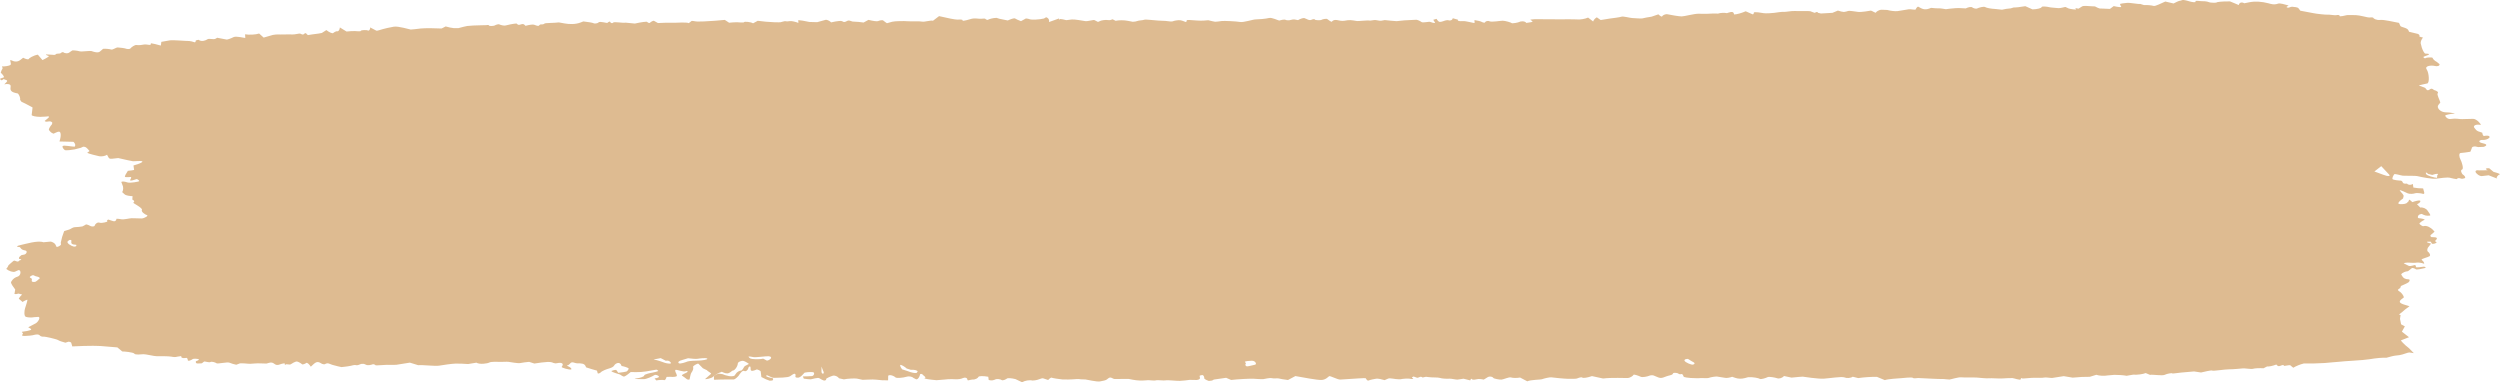 <?xml version="1.0" encoding="UTF-8"?>
<!DOCTYPE svg PUBLIC "-//W3C//DTD SVG 1.1//EN" "http://www.w3.org/Graphics/SVG/1.1/DTD/svg11.dtd">
<!-- Creator: CorelDRAW 2020 (64-Bit) -->
<svg xmlns="http://www.w3.org/2000/svg" xml:space="preserve" width="2.889in" height="0.442in" version="1.1" style="shape-rendering:geometricPrecision; text-rendering:geometricPrecision; image-rendering:optimizeQuality; fill-rule:evenodd; clip-rule:evenodd"
viewBox="0 0 833.85 127.58"
 xmlns:xlink="http://www.w3.org/1999/xlink"
 xmlns:xodm="http://www.corel.com/coreldraw/odm/2003">
 <defs>
  <style type="text/css">
   <![CDATA[
    .fil0 {fill:#DEBB91;fill-rule:nonzero}
   ]]>
  </style>
 </defs>
 <g id="Layer_x0020_1">
  <path class="fil0" d="M13.28 92.82c-0.03,-0.24 -0.5,-0.5 -1.05,-0.59l-0.46 -0.13c-0.41,-0.12 -0.6,-0.54 -1.27,-0.15 -0.53,0.31 -0.94,0.51 -0.1,0.88 0.69,0.31 -0.61,1.3 1.08,1.22 0.61,-0.03 1.15,-0.72 1.67,-1.13l0.14 -0.11zm819.59 -33.36c0.4,0.25 -0.85,-0.2 -2.78,-0.99l-2.32 0.27c-0.36,0.04 -1.03,-0.28 -1.3,-0.52l-0.55 -0.5c-0.52,-0.68 -0.06,-1.08 1.02,-0.89l0.82 -0.01 1.99 -0.03c-0.95,-0.42 -0.73,-0.72 0.5,-0.68l0.84 0.7 0.63 0.52c1.5,0.39 2.41,0.77 2.03,0.84 -0.39,0.07 -1.29,1.05 -0.89,1.3zm-808.32 22.78c0.67,0.1 1.06,-0.16 0.86,-0.59l-0.16 -0.01c-1.29,-0.05 -1.6,-0.42 -1.48,-1.07l0.05 -0.3c-0.2,-0.43 -0.77,-0.32 -1.26,0.25 -0.49,0.57 1.32,1.62 1.99,1.72zm249.65 40.58c-0.16,-0.62 -0.25,-0.69 -0.2,-0.15 0.05,0.54 -0.23,2 0.47,1.96 0.7,-0.04 -0.1,-1.19 -0.26,-1.81zm290.51 -1.21c0.56,-0.15 0.67,-0.48 0.26,-0.72 -0.41,-0.24 -1.59,-0.89 -1.83,-1.1 -0.24,-0.21 -1.53,0.02 -1.27,0.56 0.27,0.53 2.28,1.42 2.83,1.27zm-264.28 0.1c-0.39,-0.05 -0.19,0.62 0.45,1.48l0.88 0.28 1.08 0.35c1.04,0.45 2.34,0.71 2.88,0.57l0.16 -0.21 0.2 -0.25c-0.08,-0.41 -1.11,-0.67 -2.28,-0.58l-0.65 -0.2 -0.73 -0.23c-0.53,-0.52 -1.6,-1.16 -1.99,-1.2zm-80.06 -2.26c-1.84,0.3 -2.78,0.55 -2.1,0.55 0.69,0 2.78,0.77 3.32,0.97 0.54,0.21 2.18,0.52 2.18,0.15 0,-0.36 -0.76,-1.04 -1.68,-0.77l-0.2 -0.1 -1.52 -0.8zm589.52 -61.44c-0.59,-0.61 -0.9,-0.62 -0.7,-0.01 0.2,0.61 2.88,1.28 3.66,1.33l0.07 -0.61 0.03 -0.28c0.65,-0.58 -0.11,-0.62 -1.69,-0.09l-0.55 -0.14 -0.83 -0.21zm-392.3 62.31c-1.12,0.02 -2.2,0.17 -2.39,0.35l0.07 0.1 0.31 0.41c-0.32,0.4 -0.23,0.84 0.19,0.99 0.42,0.15 2.01,-0.38 2.79,-0.51 0.79,-0.13 0.15,-1.35 -0.97,-1.33zm378.41 -61.68c0.91,0.2 1.3,0.01 0.88,-0.42 -0.42,-0.43 -1.88,-1.99 -2.62,-2.8l-1.33 1.04 -0.99 0.77c-1.08,-0.26 -1.39,-0.37 -0.67,-0.24 0.72,0.13 3.82,1.44 4.72,1.64zm-568.37 61.42c-1.11,0.24 -1.67,0.73 -1.24,1.09 0.43,0.36 2.46,-0.38 2.94,-0.58 0.49,-0.19 2.82,-0.31 3.68,-0.3 0.86,0 3.26,-0.29 2.88,-0.65 -0.37,-0.36 -2.68,-0.04 -3.23,0.06 -0.55,0.11 -2.12,-0.07 -3.17,-0.19l-0.96 0.29 -0.9 0.27zm23.63 -0.95c-0.8,-0.17 -1.5,-0.26 -1.57,-0.2 -0.06,0.07 0.15,0.44 0.62,0.68 0.46,0.24 2.92,0.38 4.23,0.03l1.24 0.66c0.06,0.03 0.52,-0.09 0.68,-0.2l0.42 -0.28c0.55,-0.44 0.35,-0.88 -0.44,-0.97 -0.79,-0.09 -4.38,0.46 -5.18,0.28zm-10.58 4.93c-1.04,0.33 -2.3,1.05 -2.8,1.61 -0.49,0.55 -3.02,1.06 -2.63,0.71 0.39,-0.36 1.66,-1.43 1.9,-1.66 0.23,-0.23 -1.17,-0.85 -1.42,-1.24l-0.38 -0.18 -0.91 -0.44c-0.58,-0.6 -1.24,-1.27 -1.48,-1.5 -0.24,-0.22 -1.44,0.51 -1.78,0.87l0.01 0.33 0.01 0.21c0.1,0.27 -0.16,0.97 -0.58,1.54 -0.42,0.58 -0.54,2.3 -0.7,2.34 -0.17,0.04 -0.74,-0.02 -0.92,-0.21 -0.17,-0.19 -1.11,-0.84 -1.53,-1.12 -0.41,-0.27 1.5,-0.92 1.73,-1.15 0.22,-0.22 0.21,-0.6 -0.52,-0.31 -0.73,0.3 -2.84,-0.56 -3.3,-0.48 -0.46,0.08 0.05,1.06 0.24,1.38l0.07 0.3 0.07 0.3c-0.03,0.32 -1.05,0.47 -2.28,0.35l-1 0.03 -0.17 0.01c-0.16,0.69 -0.52,1.17 -0.8,1.06 -0.28,-0.11 -1.74,-0.07 -2.63,0.1l-0.03 -0.03 -0.54 -0.64c0.93,-0.1 1.59,-0.38 1.46,-0.63 -0.13,-0.25 -1.02,-0.81 -1.58,-0.43 -0.56,0.38 -2.59,1.31 -3.42,1.31 -0.83,0 -3.09,-0.04 -3.1,-0.08 -0.01,-0.05 0.43,-0.2 1,-0.24 0.56,-0.04 2.18,-0.49 2.19,-0.91 0,-0.42 2.34,-0.9 2.78,-0.96 0.44,-0.06 1.72,-0.38 1.9,-0.54l-0.07 -0.11c-0.08,-0.14 -0.48,-0.36 -0.61,-0.33 -2.24,0.4 -4.44,0.89 -6.86,0.83l-1.62 -0.04c-0.79,0.69 -1.76,1.36 -2.16,1.49 -0.4,0.14 -1.26,-0.58 -1.46,-0.67 -0.2,-0.09 -1.15,-0.38 -1.58,-0.5 -0.43,-0.11 -1.48,-0.55 -1.22,-0.69 0.25,-0.14 1.22,-0.42 1.58,-0.32l0.1 0.15 0.57 0.8c1.25,-0.13 2.48,-0.32 2.74,-0.43 0.26,-0.11 0.73,-0.7 0.72,-0.98 -0.01,-0.28 -1.77,-0.79 -2.36,-0.86l-0.04 -0.1c-0.52,-1.62 -2.07,-0.7 -2.37,-0.15 -0.52,0.99 -2.23,1.08 -3.27,1.61l-0.93 0.47c-0.61,0.62 -1.23,0.86 -1.38,0.54l-0.07 -0.29 -0.14 -0.53c-1.1,-0.29 -2.74,-0.79 -3.64,-1.1l-0.16 -0.38c-0.4,-0.94 -1.45,-0.97 -2.82,-0.96 -0.59,0 -1.28,-0.41 -1.75,-0.33 -0.46,0.08 -0.67,0.56 -1.07,0.83l-0.14 0.1c-0.52,0.04 -0.53,0.21 -0.04,0.39 0.49,0.18 1.41,0.81 0.99,1.05 -0.42,0.23 -3.5,-0.61 -3.13,-0.88l0.17 -0.27c0.52,-0.8 -0.18,-1.27 -1.67,-0.95 -1.17,0.25 -1.49,-0.32 -2.21,-0.36l-0.91 -0.05c-1.08,0.05 -3.11,0.3 -4.52,0.54l-0.77 -0.25 -0.97 -0.31c-0.89,0.07 -2.21,0.25 -2.96,0.4 -0.75,0.16 -3.36,-0.33 -3.93,-0.41 -0.58,-0.08 -2.04,0.06 -2.77,0.02 -0.72,-0.04 -2.97,-0.13 -3.61,0.21 -0.64,0.35 -3.23,0.73 -4.32,0.05l-1.63 0.27 -1.13 0.19c-1.17,-0.1 -3.05,-0.17 -4.16,-0.15 -1.11,0.02 -4.23,0.46 -5.54,0.69 -1.32,0.22 -5.38,-0.3 -6.97,-0.16l-1.59 -0.49 -1.17 -0.36c-2.09,0.32 -4.13,0.64 -4.53,0.72 -0.4,0.07 -2.14,0.01 -3.16,0.01 -1.02,0 -3.67,0.29 -3.77,0.13 -0.11,-0.16 -0.69,-0.46 -1.04,-0.28 -0.35,0.18 -1.63,0.42 -2.08,0.14l-0.46 -0.19 -0.31 -0.13c-0.43,-0.06 -0.98,0.01 -1.23,0.16 -0.25,0.15 -1.12,0.43 -1.4,0.27 -0.29,-0.15 -1.52,0.14 -1.79,0.24 -0.27,0.1 -1.67,0.27 -3.04,0.42l-1.21 -0.27c-0.63,-0.14 -1.23,-0.31 -1.84,-0.48 -0.8,-0.21 -1.45,-0.9 -2.53,-0.2 -0.09,0.05 -0.71,-0.02 -0.89,-0.13 -1.18,-0.72 -1.73,-0.95 -2.94,0.18l-0.82 0.76c-0.58,-0.9 -1.26,-1.46 -1.52,-1.24 -0.26,0.21 -1.2,0.66 -1.42,0.42 -0.22,-0.23 -1.13,-0.81 -1.66,-0.9 -0.52,-0.09 -1.83,0.73 -2.14,0.94 -0.3,0.2 -1.41,-0.15 -1.57,0.02 -0.16,0.17 -0.48,0.24 -0.37,-0.2 0.1,-0.45 -1.94,0.3 -2.07,0.34l-0.13 0.02c-1.34,0.25 -1.36,-1.15 -3.02,-0.69l-0.88 0.25c-1.23,-0.01 -2.54,-0.05 -2.91,-0.08 -0.36,-0.03 -1.66,0.13 -2.5,0.16 -0.85,0.03 -3.33,-0.39 -3.78,-0.02l-0.57 0.21 -0.33 0.12c-0.61,-0.1 -1.65,-0.41 -2.3,-0.69 -0.65,-0.29 -3.94,0.47 -4.27,0.21 -0.33,-0.27 -1.63,-0.69 -2.04,-0.42 -0.4,0.27 -1.88,-0.29 -2.11,-0.15l-0.2 0.13c-0.24,0.16 -0.49,0.47 -0.68,0.46 -0.73,-0.03 -1.99,0.32 -1.89,-0.49l0.02 -0.22c0.86,-0.26 1.25,-0.57 0.85,-0.7 -0.39,-0.12 -1.66,-0.24 -1.96,0.02 -0.3,0.26 -1.62,0.88 -1.6,0.26l-0.05 -0.3c-0.02,-0.14 -0.23,-0.4 -0.29,-0.4l-0.72 0.06c-0.78,0.1 -1.26,-0.2 -1.07,-0.66l-1.28 0.19 -0.24 0.04c-0.22,0.14 -1.05,0.13 -1.86,-0.04 -0.81,-0.17 -3.92,-0.17 -4.81,-0.14 -0.9,0.02 -3.74,-0.73 -4.49,-0.67 -0.74,0.05 -2.72,0.29 -3.01,-0.19 -0.3,-0.48 -3.7,-0.77 -4.01,-0.72l-0.05 -0.03 -1.59 -1.33c-2.81,-0.2 -5.33,-0.41 -5.59,-0.46 -0.27,-0.05 -1.53,-0.02 -2.53,-0.07 -1,-0.05 -5.13,0.11 -6.93,0.2l-0.36 -1.25c-0.04,-0.14 -0.75,-0.37 -0.9,-0.32l-1.03 0.33c-1.05,-0.26 -2.13,-0.65 -2.41,-0.86 -0.28,-0.22 -2.08,-0.62 -2.61,-0.77 -0.53,-0.15 -2.17,-0.44 -2.39,-0.39 -0.22,0.05 -0.97,-0.09 -1.14,-0.42l-0.34 -0.21c-0.19,-0.11 -0.85,-0.13 -1.14,-0.04 -1.17,0.34 -2.46,0.4 -3.3,0.43 -1.8,0.06 -0.92,-0.36 -0.82,-0.84 0.05,-0.25 -1.07,-0.55 0.36,-0.65 0.66,-0.05 1.31,-0.21 1.91,-0.38 0.68,-0.19 0.56,-0.39 0.04,-0.69l-0.56 -0.32c0.57,-0.3 1.69,-0.88 2.49,-1.31 0.8,-0.43 1.76,-2.07 0.88,-2.16l-0.64 0.05 -0.75 0.05c-0.8,0.17 -2.04,0.13 -2.75,-0.1 -0.71,-0.22 -0.54,-2.14 -0.27,-2.9 0.27,-0.76 0.88,-2.8 0.77,-2.82 -0.11,-0.03 -0.98,0.3 -1.61,0.75l-0.85 -0.73 -0.43 -0.37c0.16,-0.35 0.66,-0.98 1.12,-1.39l-0.79 -0.2 -0.42 -0.11c-0.98,0.29 -1.56,0.22 -1.29,-0.16l0.05 -0.32 0.15 -0.88c-0.69,-0.86 -1.32,-1.88 -1.4,-2.27 -0.07,-0.38 0.81,-1.65 2.13,-2 1.31,-0.35 1.3,-2.36 0.35,-2.2l-0.56 0.25 -0.59 0.27c-0.68,0.25 -2,-0.16 -2.92,-0.92l0.48 -0.64c0.16,-0.21 0.14,-0.46 0.34,-0.65 0.47,-0.46 1.03,-0.9 1.54,-1.34 0.58,-0.51 1.25,0.65 1.92,-0.05l0.19 -0.2c0.8,-0.1 0.72,-0.32 -0.2,-0.49l-0.04 -0.19c-0.07,-0.31 0.38,-0.69 0.76,-0.98 0.2,-0.15 0.77,-0.14 1.1,-0.26 0.79,-0.3 1.02,-1.22 0.24,-1.35 -0.96,-0.17 -1.22,-0.38 -1.58,-0.86l-0.19 -0.25c-1.36,-0.08 -1.23,-0.41 0.29,-0.72 1.53,-0.31 5.64,-1.62 7.55,-0.91l2.32 -0.22c0.46,-0.04 1.44,0.53 1.63,0.9l0.48 0.92c1.11,-0.26 1.71,-0.85 1.33,-1.3l0.07 -0.38c0.21,-1.14 0.56,-2.28 1,-3.4l0.1 -0.25c0.61,-0.21 1.38,-0.45 1.71,-0.53 0.34,-0.08 1.17,-0.76 1.78,-0.77 0.6,-0 2.36,-0.17 2.57,-0.25 0.22,-0.08 0.92,-0.47 1.17,-0.64 0.26,-0.16 1.47,0.46 1.66,0.56 0.19,0.1 1.21,0.23 1.29,-0.22 0.09,-0.45 0.89,-1.23 1.62,-0.95 0.73,0.28 2.75,-0.32 2.6,-0.42 -0.15,-0.09 -0.17,-0.46 0.27,-0.62l0.25 0.06c1.03,0.25 2.21,1.17 2.54,-0.31l0.01 -0.03c0.32,-0.01 1.09,0.08 1.72,0.2 0.63,0.12 2.68,-0.35 3.27,-0.37 0.59,-0.02 2.44,0.08 3.34,0.08 0.91,-0 2.45,-0.93 1.81,-1.11 -0.65,-0.18 -2.04,-1.15 -1.69,-1.76 0.35,-0.61 -3.21,-2.35 -2.9,-2.41 0.31,-0.05 0.64,-0.6 -0.29,-1.01l0.02 -0.35 0.05 -0.79c-0.94,-0.02 -2.05,-0.24 -2.49,-0.49l-0.3 -0.26 -0.66 -0.59c0.42,-0.67 0.44,-1.8 0.04,-2.5l-0.25 -0.66 -0.08 -0.21c0.14,-0.28 1.04,-0.22 1.98,0.11 0.95,0.34 3.89,-0.27 3.97,-0.38 0.08,-0.11 -0.22,-0.56 -0.83,-0.73l-0.29 0.09 -0.65 0.21c-0.85,0.28 -1.4,0.28 -1.23,-0l0.13 -0.26 0.14 -0.27c0.13,-0.3 0.05,-0.51 -0.18,-0.46 -0.23,0.05 -1.23,0.11 -1.72,0.02 -0.49,-0.09 0.48,-1.42 0.86,-2.07l1.34 -0.16c0.26,-0.03 0.74,-0.11 0.74,-0.14l-0.21 -1.49c2.12,-0.58 3.4,-1.21 2.85,-1.41 -0.55,-0.2 -2.7,0.06 -3.04,-0 -0.34,-0.06 -2.92,-0.57 -4.9,-1.06l-2.07 0.23c-0.93,0.1 -1.04,-0.21 -1.29,-0.66l-0.37 -0.67c-0.59,0.43 -1.76,0.64 -2.61,0.49 -0.85,-0.15 -3.49,-0.85 -4.02,-1.13l0.07 -0.05 0.73 -0.56c-0.46,-0.56 -1.01,-1.12 -1.21,-1.24 -0.21,-0.13 -0.91,-0.31 -1.09,-0.12l-0.25 0.12 -0.37 0.17c-0.46,0.15 -1.41,0.39 -2.1,0.54 -0.69,0.15 -2.86,0.41 -3.21,0.22 -0.34,-0.19 -1.05,-1.02 -0.7,-1.36 0.36,-0.34 2.94,0.22 3.97,0.23l0.16 -0.36c0.17,-0.39 -0.38,-1.26 -0.67,-1.27l-4.57 -0.11c0.6,-1.75 0.55,-3.22 -0.11,-3.27 -0.66,-0.06 -1.79,0.75 -1.96,0.65 -0.17,-0.1 -0.66,-0.37 -0.72,-0.4 -0.05,-0.03 -0.42,-0.41 -0.69,-0.77 -0.27,-0.36 0.64,-1.59 0.94,-1.88l0.09 -0.29 0.08 -0.26c-0.12,-0.31 -0.57,-0.53 -1.01,-0.49l-0.39 0.05 -0.32 0.04c-0.34,0.07 -0.72,-0.04 -0.84,-0.23l0.11 -0.09 0.61 -0.5c1.05,-0.75 0.93,-1.14 -0.27,-0.86l-0.68 0.03 -1.28 0.06c-1.46,-0.02 -2.74,-0.3 -2.83,-0.61l0.03 -0.22 0.27 -2.31c-1.75,-0.96 -3.41,-1.81 -3.7,-1.9l-0.09 -0.12 -0.35 -0.49c0.12,-0.57 -0.21,-1.53 -0.72,-2.13l-0.74 -0.17c-1.87,-0.42 -1.83,-1.17 -1.73,-2.02l0.03 -0.32c-0.01,-0.6 -0.98,-0.84 -2.13,-0.55l0.76 -0.77c0.7,-0.72 -0.56,-0.7 -0.94,-0.99 -0.1,-0.08 -0.82,0.92 -1.18,-0.01l-0.05 -0.12c0.59,-0.21 1.17,-0.42 1.3,-0.47 0.12,-0.05 -0.23,-0.79 -1.07,-1.54l0.3 -0.85c0.08,-0.22 0.35,-0.44 0.31,-0.65l-0.04 -0.24c-0.26,-0.25 -0.2,-0.41 0.15,-0.36 0.35,0.05 1.81,-0.09 2.43,-0.42 0.62,-0.33 -0.29,-1.61 0.16,-1.71l0.11 0.06c1.16,0.57 2.18,0.68 3.18,-0.12l0.87 -0.69c0.93,0.49 1.77,0.68 1.86,0.41 0.09,-0.26 1.55,-1.18 3.04,-1.44l1.02 1.19 0.53 0.62c1.44,-0.69 2.38,-1.3 2.09,-1.36 -0.29,-0.05 -1.01,-0.35 -0.92,-0.53l0.06 0c0.69,0.02 1.39,0.06 2.07,0.12l0.32 0.03c0.34,0.07 0.76,-0.05 0.92,-0.27 0.17,-0.21 1.35,-0.1 1.46,-0.25 0.12,-0.15 0.78,-0.57 1,-0.31 0.22,0.26 1.52,0.58 2.17,-0.13l0.51 -0.34 0.28 -0.18c0.58,-0.05 1.68,0.08 2.43,0.29 0.76,0.21 3.51,-0.28 4.06,-0.05 0.55,0.22 2.16,0.73 2.76,0.09l0.52 -0.44 0.51 -0.44c0.94,-0.04 2.15,0.07 2.67,0.25 0.52,0.18 1.58,-0.7 2.2,-0.69 0.63,0.01 2.41,0.26 2.65,0.38 0.23,0.12 1.32,0.3 1.59,-0.07 0.26,-0.36 1.46,-1.26 2.07,-1.12 0.61,0.14 2.07,-0.06 2.54,-0.18 0.48,-0.12 1.84,0.24 2.08,0.13l0.03 -0.12 0.12 -0.42c0.56,0.06 2.04,0.4 3.29,0.77l0.16 -1.15 0.01 -0.09c0.27,-0.08 1.51,-0.29 2.77,-0.49 1.25,-0.19 5.44,0.24 6.53,0.21l0.78 0.13c0.81,0.13 1.34,0.74 1.39,-0.26 0,-0.1 0.94,-0.3 0.96,-0.27 0.98,0.78 2.46,0.15 2.73,-0.06 0.89,-0.67 2.14,0.24 3.09,-0.39l0.36 -0.24c1.54,0.3 2.98,0.58 3.2,0.61 0.23,0.03 1.43,-0.38 2.28,-0.82 0.85,-0.44 3.75,0.33 3.91,0.28l0 -0.04 -0.07 -1.18c1.41,0.24 3.52,0.13 4.69,-0.26l1.01 0.91 0.5 0.45c1.05,-0.31 2.43,-0.71 3.08,-0.89l0.67 -0.09 0.21 -0.03c0.22,-0.04 0.96,-0.05 1.65,-0.02 0.69,0.04 3.13,-0.1 3.85,-0.01 0.72,0.09 2.53,-0.41 2.71,-0.29 0.18,0.13 0.94,0.43 1.1,0.27l0.17 -0.13 0.18 -0.15c0.22,-0.15 0.47,-0.18 0.54,-0.07 0.07,0.12 0.44,0.52 0.62,0.58l0.17 -0.03 1.3 -0.21c1.47,-0.17 2.89,-0.38 3.15,-0.47l0.19 -0.12 1.32 -0.84c1,0.78 2.03,1.21 2.29,0.98 0.26,-0.24 1.11,-0.72 1.36,-0.59 0.26,0.13 0.81,-0.36 0.86,-1.27l1.89 1.16 0.33 0.2c0.98,-0.11 2.24,-0.18 2.82,-0.15 0.57,0.02 1.91,0.21 1.95,-0.08 0.04,-0.29 2.01,-0.33 2.32,-0.12 0.3,0.2 0.84,-0.16 0.79,-1.02l2.08 1.09c0.21,0.11 1.36,-0.32 2.06,-0.5l0.37 -0.1c0.36,-0.13 1.88,-0.45 3.37,-0.73 1.49,-0.27 5.34,0.94 5.65,0.95 0.31,0.01 2.14,-0.2 3.42,-0.36 1.27,-0.16 5.94,-0.06 6.88,0.01l0.4 -0.2 0.96 -0.49c0.86,0.27 2.07,0.52 2.67,0.56l0.57 0 1.04 0c1.05,-0.3 2.37,-0.62 2.92,-0.71 0.55,-0.09 3.26,-0.24 4.72,-0.24l1.32 -0.03 0.39 -0.01c0.42,-0.12 0.82,-0.04 0.9,0.17 0.07,0.21 1.64,0.1 1.86,-0.07 0.22,-0.17 1.18,-0.53 1.53,-0.34 0.35,0.19 1.57,0.51 2.07,0.35 0.49,-0.16 2.62,-0.61 3.63,-0.66l0.33 0.28c0.72,0.62 1.57,-0.61 2.36,0.17l0.33 0.33c1.24,-0.36 2.54,-0.52 2.88,-0.36 0.35,0.17 1.41,0.5 1.51,0.35 0.1,-0.15 0.54,-0.52 0.77,-0.47 0.23,0.05 0.98,-0.02 1.16,-0.27 0.18,-0.25 3.08,-0.17 4.81,-0.39l1.89 0.34c1.52,0.27 3.57,0.38 5.39,-0.33l0.87 -0.34c1.65,0.18 3.17,0.44 3.37,0.59 0.21,0.15 1.2,0.2 1.71,-0.27 0.5,-0.47 2.8,0.33 2.97,0.15 0.15,-0.18 0.81,-0.62 0.9,-0.32 0.09,0.3 0.61,0.65 0.98,0.25 0.37,-0.4 3.08,0.19 4.2,0.01l1.32 0.13 1.74 0.17c2.11,-0.47 3.95,-0.72 4.09,-0.55 0.14,0.17 0.71,0.51 0.87,0.32 0.17,-0.19 0.93,-0.69 1.35,-0.71l0.15 0.08 1.24 0.69c1.66,-0.11 3.91,-0.15 5,-0.1 1.09,0.05 4.5,-0.27 5.29,0.13l0.94 -0.73c0.16,-0.12 1.33,0.22 2.03,0.2l2.05 -0.04c2.25,-0.1 5.4,-0.33 6.99,-0.51l1.19 0.78 0.24 0.16c0.78,-0.09 1.96,-0.16 2.63,-0.16 0.66,0.01 2.29,0.23 2.36,-0.03 0.07,-0.25 2.24,-0.11 3,0.39l1.18 -0.63 0.38 -0.21c1.06,0.13 2.32,0.27 2.8,0.31 0.48,0.04 2.24,0.17 2.88,0.18l0.59 0c0.44,0 0.9,0.05 1.32,-0.01 0.46,-0.07 0.85,-0.27 1.31,-0.33l0.27 -0.03c0.36,0.11 1.06,0.1 1.56,-0.01 0.51,-0.11 2.06,0.25 2.83,0.6l-0.03 -0.92 0 -0.01c0.47,-0.01 2.14,0.27 3.71,0.61l1.45 0.04 1.14 0.03c1.28,-0.35 2.57,-0.7 2.86,-0.79 0.29,-0.09 1.34,0.33 1.8,0.86l1.38 -0.29c0.72,-0.15 2.02,-0.29 2.29,-0.1 1.14,0.8 1.51,-0.51 2.55,-0.18l0.91 0.29c1.3,0.04 2.96,0.19 3.7,0.33l0.23 -0.13 1.39 -0.76c1.48,0.38 2.94,0.57 3.22,0.41 0.29,-0.16 1.41,-0.44 1.7,-0.2 0.3,0.24 1.18,0.91 1.24,0.91 0.06,-0 0.94,-0.25 1.74,-0.49 0.8,-0.24 4.14,-0.27 5.2,-0.17 1.07,0.1 3.93,-0.08 4.75,0.12 0.83,0.2 2.94,-0.54 3.67,-0.28l0.02 -0.02 2.01 -1.53c2.67,0.65 5.39,1.17 6.04,1.16 0.65,-0.01 1.88,-0.15 1.8,0.27 -0.08,0.43 2.47,-0.4 3.13,-0.57 0.66,-0.17 2.08,-0.04 2.56,0.02 0.49,0.06 1.74,-0.16 1.85,-0.01 0.11,0.15 0.7,0.53 0.93,0.35 0.23,-0.19 1.72,-0.64 2.86,-0.64l0.94 0.3 2.8 0.57 0.64 -0.27c0.84,-0.35 1.64,-0.54 1.79,-0.4 0.14,0.14 1.28,0.64 1.98,0.9l1.49 -0.81 0.17 -0.09c0.37,0.01 1.01,0.15 1.43,0.31 0.42,0.17 2.99,0.1 4.57,-0.29l0.13 -0.07 0.59 -0.35c0.74,0.18 1.17,0.9 0.96,1.6l1.91 -0.68 1.45 -0.52c-0.1,0.66 -0.07,0.81 0.07,0.35 0.14,-0.46 2.24,0.24 2.35,0.22 0.11,-0.02 1.05,-0.12 1.84,-0.23 0.79,-0.11 3.73,0.43 4.51,0.55 0.79,0.12 2.74,-0.5 3.03,-0.34 0.29,0.16 1.11,0.59 1.17,0.6 0.07,0.01 0.46,-0.16 0.81,-0.34 0.34,-0.19 1.88,-0.41 2.49,-0.27l0.58 0.03c0.34,0.02 0.94,-0.33 1.04,-0.28l0.99 0.5c1.01,-0.25 2.86,-0.25 4.09,0.01l1.15 0.22 0.46 0.09c0.57,-0 1.31,-0.14 1.65,-0.29 0.34,-0.16 1.75,-0.2 2.2,-0.39 0.45,-0.19 3.28,0.22 4.67,0.28l1.3 0.06 1.1 0.05c1.16,0.2 2.29,0.26 2.52,0.11 0.23,-0.14 1.58,-0.43 2.49,-0.33l0.7 0.19c0.74,0.2 1.35,0.84 1.39,-0.21 0,-0.03 0.54,-0.09 0.82,-0.07 1.7,0.07 3.45,0.34 5.08,0.19l1.26 -0.11c0.99,0.26 2.03,0.48 2.3,0.51 0.27,0.02 1.51,-0.13 2.2,-0.24 0.68,-0.11 4.92,0.09 6.1,0.31 1.17,0.23 4.43,-0.87 5.18,-0.85 0.76,0.02 3.54,-0.21 4.49,-0.47 0.95,-0.27 3.16,0.87 3.42,0.85 0.25,-0.02 1.67,-0.6 2.27,-0.16l0.62 0.08c0.65,0.08 1.57,-0.4 2.16,-0.29l1.22 0.23c0.64,-0.41 1.57,-0.72 2.05,-0.7l0.3 0.12 0.56 0.23c0.51,0.31 1.19,0.43 1.5,0.26 0.3,-0.17 1.13,-0.38 1.19,-0.11 0.05,0.26 1.93,0.31 2.23,0.1 0.3,-0.21 1.65,-0.49 1.94,-0.24 0.28,0.24 1.25,0.91 1.44,0.9l0.07 -0.08c0.93,-1.09 2.34,-0.19 3.5,-0.24l0.56 -0.02c0.82,-0.17 1.78,-0.27 2.14,-0.22 0.36,0.05 1.36,0.11 2,0.27 0.65,0.16 3.42,-0.31 4.6,-0.11l1.3 -0.18c0.72,-0.1 1.71,0.33 2.39,0.21l1.17 -0.21c1.15,0.14 2.93,0.3 3.94,0.36l0.95 -0.1 1.66 -0.17c1.87,-0.09 3.64,-0.18 3.94,-0.2 0.3,-0.02 1.28,0.39 1.74,0.75 0.46,0.36 2.53,-0.2 2.88,-0.04 0.35,0.16 1.44,0.48 1.67,0.33l-0.04 -0.11c-0.13,-0.33 -0.63,-0.9 -0.56,-0.92l1.09 -0.32c0.24,0.5 0.68,0.96 0.97,1.01 0.29,0.06 1.12,-0.12 1.41,-0.27 0.29,-0.15 1.33,-0.42 1.66,-0.24 0.34,0.17 1.28,0.02 1.35,-0.7l1.7 0.48 0.05 0.01c-0.27,0.37 0.42,0.58 1.53,0.47 1.11,-0.11 3.77,0.74 4.02,0.61l-0.01 -0.12 -0.04 -0.83c1.02,0.15 2.06,0.4 2.32,0.56 0.25,0.16 1.12,0.47 1.19,0.2 0.07,-0.27 0.83,-0.68 1.54,-0.35 0.7,0.32 3.58,-0.19 4.36,-0.2 0.78,-0.01 2.84,0.59 3,0.79 0.16,0.21 2.29,-0.18 2.57,-0.39 0.29,-0.21 1.82,-0.42 2.32,0.34l1.52 -0.24c1.6,-0.25 -0.99,-0.82 0.17,-0.91l1.18 -0.1c1.36,0.02 4.58,0.04 7.17,0.04l2.35 0c1.18,0 2.35,-0.03 3.53,0.01l0.98 0.03c1.05,0.11 2.71,-0.17 3.7,-0.62l1.06 0.82 0.63 0.49c0.09,-0.44 0.64,-1.07 1.22,-1.4l0.49 0.35 0.8 0.56c0.96,-0.17 2.35,-0.39 3.1,-0.5 0.75,-0.1 3.22,-0.39 3.81,-0.61 0.6,-0.23 2.79,0.41 3.57,0.44 0.77,0.03 3.06,0.25 3.45,0.12 0.4,-0.13 2,-0.42 3.04,-0.57l0.79 -0.27 1.48 -0.51c0.63,0.61 1.2,0.91 1.27,0.66 0.07,-0.25 0.98,-0.87 1.85,-0.67 0.86,0.2 3.77,0.7 4.65,0.7 0.88,0 3.99,-0.88 5.67,-0.9l1.4 0.04c1.43,0.05 2.76,-0.13 4.13,-0.1l0.94 0.02c0.76,-0.26 2.1,-0.33 2.97,-0.15l0.44 -0.15c1.37,-0.46 1.77,-0.25 1.92,0.52l0.01 0.07c0.76,0.02 2.51,-0.46 3.88,-1.06l2.06 0.91 0.21 0.09c0.23,0.1 0.43,-0.14 0.45,-0.54 0.02,-0.4 2.67,0.06 3.28,0.17 0.62,0.12 2.83,-0 3.48,-0.1 0.66,-0.1 2.7,-0.41 3.23,-0.33 0.53,0.08 2.58,-0.37 3.75,-0.29 1.16,0.08 4.6,-0.06 5.08,0.07 0.49,0.13 1.53,0.67 1.63,0.5 0.11,-0.17 0.74,-0.45 0.98,0.04l0.36 0.08 0.59 0.14c0.77,-0.06 2.5,-0.16 3.83,-0.22l0.78 -0.32 1.04 -0.43c0.76,0.25 1.66,0.46 1.99,0.46 0.33,0 1.23,-0.25 1.51,-0.35 0.29,-0.1 2.2,0.18 3.23,0.33 1.03,0.15 4,-0.38 4.26,-0.43 0.27,-0.05 1.61,0.93 1.7,0.65 0.09,-0.29 1.02,-0.94 1.93,-0.94l0.8 0.03 1.03 0.04c1.09,0.3 2.63,0.48 3.42,0.39 0.79,-0.09 3.24,-0.56 3.84,-0.63 0.6,-0.08 2.15,0.32 2.24,0.06 0.09,-0.27 0.54,-0.94 0.81,-0.93l0.13 0.07c1.04,0.56 1.92,1.22 3.69,0.54l0.51 -0.2c1,0.13 2.21,0.2 2.69,0.16 0.48,-0.04 1.94,0.27 2.26,0.29l0.28 -0.04 1.06 -0.14c1.16,-0.17 2.86,-0.25 3.78,-0.17l0.85 0.05 0.65 0.03c0.89,-0.45 1.85,-0.6 2.15,-0.34 0.3,0.26 1.26,0.58 1.69,0.34 0.44,-0.24 2.18,-0.74 2.63,-0.44 0.46,0.3 2.05,0.57 3.42,0.64l1.1 0.12 1.09 0.12c0.8,-0.21 2.11,-0.41 2.9,-0.45l0.7 -0.21 0.34 -0.1c0.51,0.06 2.24,-0.13 3.84,-0.42l1.57 0.7 0.83 0.37c1.58,-0.05 2.95,-0.4 3.04,-0.77 0.08,-0.37 2.03,-0.12 2.51,0.03 0.48,0.14 2.43,0.24 3.07,0.32 0.65,0.08 2.24,-0.43 2.37,-0.39 0.13,0.04 0.71,0.32 1.05,0.5 0.34,0.17 2.84,0.52 2.46,0.27 -0.38,-0.25 -0.3,-0.52 0.82,-0.19l1.22 -0.76c0.51,-0.32 2.25,-0.09 3.42,-0.04l0.86 0.03c0.66,0.36 1.36,0.68 1.56,0.7 0.2,0.02 1.83,0.04 3.44,0.14l1.1 -0.81 0.17 -0.13c1.55,0.36 2.67,0.46 2.49,0.21 -0.18,-0.24 -0.47,-0.86 -0.34,-0.95 0.13,-0.09 1.27,-0.23 2.3,-0.33 1.03,-0.1 3.9,0.5 4.37,0.34l0.22 0.07 1.01 0.31c1.21,-0.04 2.66,0.1 3.23,0.29 0.57,0.19 2.63,-0.92 3.93,-1.46l1.27 0.3 1.48 0.35c0.87,-0.46 1.7,-0.84 1.84,-0.85 0.14,-0.01 0.67,-0.1 1.07,-0.28 0.41,-0.18 2.12,0.32 2.56,0.47 0.45,0.15 2.2,0.46 1.85,-0 -0.35,-0.46 1.66,-0.07 2.04,-0.11 0.38,-0.04 1.86,0.05 2.42,0.32 0.57,0.27 2.72,0.23 2.57,0.11 -0.15,-0.12 1.73,-0.4 4.49,-0.35l1.02 0.42 1.89 0.79c0.17,-0.84 0.99,-1.1 1.84,-0.59l1.76 -0.35c1.85,-0.37 4.15,-0.21 6.23,0.34 0.78,0.21 1.91,0.64 3.28,0.13 0.62,-0.23 2.29,0.28 3.38,0.58 0.53,0.15 -1.33,0.49 -0.13,0.77 0.34,0.08 0.99,-0.35 1.45,-0.31 0.73,0.05 1.85,0.18 2.06,0.45l0.67 0.87c1.49,0.26 3.5,0.64 4.46,0.84 0.97,0.21 4.08,0.54 4.66,0.48 0.58,-0.06 2.36,0.27 2.78,0.18 0.41,-0.09 1.27,-0.17 1.18,0.23 -0.09,0.39 2.06,-0.17 2.43,-0.25 0.36,-0.08 1.87,-0 3.04,0 1.17,0.01 4.09,0.85 4.4,0.79 0.31,-0.06 1.35,-0.1 1.38,0.12 0.02,0.22 1.09,0.85 2.29,0.69 1.2,-0.16 4.88,0.74 6.29,0.98l0.44 1c0.22,0.49 2.32,0.56 2.72,1.52l0.18 0.44c1.35,0.33 2.68,0.65 2.95,0.72 0.27,0.07 0.77,0.53 0.49,0.89l0.02 0.01 1.19 0.32c-0.46,0.53 -0.81,1.37 -0.77,1.86l0.12 0.47 0.25 0.99c0.36,1.08 0.89,1.99 1.19,2.03l0.29 0.01 0.3 0.01c0.33,-0 0.63,0.09 0.65,0.19 0.03,0.11 -0.62,0.42 -1.26,0.61l-0.53 0.21c-0.12,0.05 -0.03,0.31 0.08,0.44 0.05,0.06 0.39,0.07 0.59,0.05 0.12,-0.01 0.2,-0.14 0.32,-0.16l0.69 -0.07c0.76,-0.06 1.35,0.02 1.32,0.18 -0.04,0.16 0.55,0.9 1.39,1.31l0.55 0.45 0.36 0.29c0.06,0.58 -0.71,0.84 -1.71,0.58 -1,-0.25 -3.41,-0.05 -2.59,1.17 0.82,1.22 0.99,4.54 0.18,4.69 -0.82,0.15 -3.04,0.66 -2.75,0.71 0.28,0.05 1.36,0.47 2.1,0.79l0.28 0.38c0.82,1.12 1.34,-0.59 2.18,-0.02l0.48 0.33c1.01,0.25 1.55,0.75 1.2,1.1 -0.35,0.35 0.67,2.2 0.88,3.07l-0.65 0.81c-0.71,0.87 0.6,2.35 2.26,2.44l1.41 0.08c1.57,0.18 2.24,0.35 1.49,0.38 -0.75,0.03 -2.88,0.36 -2.88,0.66 0,0.3 0.76,1.22 1.69,1.12l0.88 -0.08 0.49 -0.04c0.54,-0 1.4,0.06 1.92,0.14 0.52,0.08 3.13,-0.09 4.35,-0.07 1.23,0.02 2.69,1.85 2.54,2.01l-0.65 -0.06c-1.29,-0.11 -1.98,0.46 -1.48,1.06 0.34,0.41 0.65,0.93 1.27,1.15l1.35 0.46c0.08,0.8 0.43,1.27 0.78,1.05l0.34 -0.05c0.35,-0.05 0.93,-0.01 1.14,0.12 0.2,0.12 0.22,0.47 0.05,0.62 -0.59,0.49 -1.4,0.77 -2.57,0.68 -0.22,-0.02 -0.71,0.26 -0.73,0.41 -0.03,0.17 0.27,0.43 0.57,0.52l0.95 0.27c1.11,0.24 1.07,0.73 -0.08,1.1l-1.02 0.04 -0.82 0.03c-1.19,-0.4 -2.15,-0.18 -2.14,0.48l-0.18 0.44 -0.26 0.64c-1.13,0.19 -2.59,0.38 -3.24,0.42 -0.66,0.03 -0.49,1.41 -0.07,2.15 0.42,0.74 1.2,3.18 0.53,3.37 -0.68,0.19 -0.08,1.48 0.33,1.7 0.4,0.23 1.07,0.99 0.53,1.2l-0.67 0.16c-0.57,0.14 -1.27,-0.58 -1.9,0.06l-0.08 0.08c-0.56,-0.06 -1.6,-0.28 -2.3,-0.47 -0.7,-0.2 -3.46,0.15 -4.62,0.32 -1.16,0.17 -5.01,-0.55 -5.95,-0.81 -0.94,-0.26 -4.42,-0.11 -5.15,-0.2 -0.73,-0.09 -2.58,-0.73 -2.81,-0.46 -0.23,0.26 -0.7,1.18 -0.6,1.55 0.09,0.37 2.33,0.56 2.86,0.56l0.24 0.13c0.5,0.28 0.08,0.99 1.53,0.88l0.23 -0.02c0.39,0.51 1.27,0.57 1.95,0.12l0.15 1 0.03 0.2c0.86,0.18 2.32,0.31 3.25,0.29l0.17 0.61 0.14 0.5c0.22,0.57 0.01,0.88 -0.47,0.68 -0.48,-0.2 -2.25,-0.33 -2.53,-0.17 -0.29,0.16 -1.67,0.34 -2.41,0.04 -0.74,-0.3 -2.46,-1.23 -2.72,-1.02l0.07 0.1c0.41,0.66 1.4,1.34 1.23,1.93l-0.18 0.69c-1.17,0.78 -1.82,1.58 -1.45,1.78 0.37,0.2 1.96,0.15 2.57,-0.17l0.42 -0.38 0.27 -0.24c0.07,-0.35 0.24,-0.61 0.38,-0.58l0.06 0.05 0.87 0.75c1.05,-0.39 2.19,-0.62 2.51,-0.53 0.32,0.1 0.22,0.74 -0.98,1.23l0.77 0.78 0.32 0.33c0.85,-0.15 1.95,0.31 2.43,1.01 0.48,0.71 1.1,1.5 0.88,1.63 -0.23,0.12 -1.4,0.17 -2.09,-0.17l-0.64 -0.31 -0.08 -0.04c-0.36,0.02 -0.83,0.21 -1.05,0.44 -0.23,0.22 -0.48,0.97 0.11,1 0.59,0.03 2.35,0.34 1.82,0.56 -0.52,0.21 -1.84,1.06 -1.63,1.33 0.22,0.27 1.1,0.94 1.38,0.74l0.25 -0.04c0.84,-0.13 2.09,0.43 3.02,1.47l0.38 0.43c-0.53,0.49 -1.11,0.99 -1.27,1.09 -0.17,0.11 -0.22,0.55 0.28,0.74l0.46 0c1.21,0.01 1.59,0.24 1.08,0.86 -0.14,0.17 -0.47,0.44 -0.38,0.5l0.54 0.32c-0.16,0.37 -0.87,0.61 -1.56,0.53l-0.31 -0.51 -0.13 -0.2c-1.72,-0.09 -1.67,0.2 0.12,0.65l-0.7 0.91 -0.37 0.48c-0.28,0.56 -0.25,1.16 0.07,1.34 0.33,0.18 0.97,1.12 0.51,1.46 -0.46,0.35 -2.65,0.83 -2.68,1.16l0.21 0.23 0.42 0.43c0.35,0.56 0.34,0.84 -0.03,0.63 -0.37,-0.21 -1.82,-0.4 -2.24,-0.3 -0.42,0.1 -1.96,0.09 -2.49,0.01 -0.53,-0.08 -2.03,0.11 -1.76,0.24 0.26,0.13 1.24,0.67 1.67,0.85 0.43,0.18 1.81,-0.28 1.96,-0.29 0.16,-0.01 0.45,0.23 0.37,0.61 -0.08,0.38 2.14,-0.02 2.56,-0.07 0.42,-0.05 1.1,0.29 0.36,0.49 -0.74,0.21 -2.76,0.59 -2.92,0.39 -0.16,-0.2 -0.98,-0.48 -1.22,-0.45 -0.25,0.02 -1.23,1.15 -1.64,1.12 -0.41,-0.02 -1.72,0.42 -2.05,1.04l0.39 0.62c0.36,0.58 0.88,0.96 2.04,1.02l0.23 0.01c0.29,0.16 0.2,0.6 -0.19,0.96 -0.39,0.36 -2.27,1.07 -2.49,1.22 -0.22,0.16 -0.17,0.78 -0.45,0.82 -0.27,0.04 -0.51,0.41 -0.6,0.46 -0.09,0.05 0.1,0.35 0.56,0.61 0.46,0.25 1.44,1.35 1.38,1.99l-0.5 0.36c-1.37,0.98 -1.05,1.49 0.9,2.08l1.51 0.46c-0.97,0.67 -2.09,1.55 -2.47,1.95 -0.39,0.41 -1.57,0.92 -0.5,0.97l-0.14 0.91 -0.06 0.38c0.11,0.54 0.28,1.36 0.37,1.82l0.57 0.31 0.68 0.37c-0.22,0.45 -0.67,1.24 -0.99,1.76l0.68 0.54 1.69 1.32c-1.43,0.55 -2.64,1.03 -2.7,1.06 -0.06,0.03 0.97,1.3 2.69,2.6l1.26 1.29 0.36 0.37c-0.7,-0.12 -1.37,-0.22 -1.48,-0.23 -0.11,-0.01 -0.74,0.11 -1.14,0.28 -0.4,0.17 -1.86,0.6 -2.21,0.62 -0.34,0.02 -1.95,0.19 -2.71,0.43l-0.73 0.2 -0.89 0.24c-1.02,-0.1 -3.56,0.12 -5.64,0.49 -2.08,0.37 -8.81,0.64 -9.96,0.83l-1.07 0.09 -1.1 0.09c-1.16,0.17 -4.07,0.36 -6.46,0.4l-2.2 0.01 -1.13 0c-1.12,0.26 -2.69,0.9 -3.49,1.42l-1.03 -0.85c-0.14,-0.11 -1.95,0.27 -1.96,0.24 -0.54,-0.9 -1.62,0.66 -2.39,-0.18l-0.27 -0.29c-1.16,0.46 -2.56,0.75 -3.1,0.65l-0.11 0.06 -1.07 0.54c-1.38,-0.09 -2.96,-0 -3.51,0.18 -0.55,0.18 -2.8,-0.21 -3.35,-0.14 -0.56,0.06 -3.22,0.31 -4.64,0.31 -1.42,-0 -5.2,0.63 -5.58,0.43 -0.37,-0.21 -2.7,0.41 -3.77,0.63l-0.85 -0.13 -1.45 -0.22c-1.48,0.15 -3.4,0.31 -4.28,0.37 -0.87,0.06 -2.87,0.43 -3.03,0.27 -0.16,-0.16 -1.68,0.09 -2.5,0.49 -0.82,0.4 -4.14,-0.19 -4.89,0.02l-0.26 -0.11 -1.18 -0.5c-0.99,0.4 -2.88,0.64 -4.21,0.54l-1.07 0.18 -1.09 0.19c-1.02,-0.2 -2.87,-0.33 -4.11,-0.31l-1.14 0.1 -1.07 0.09c-1.14,0.22 -2.85,0.13 -3.79,-0.21l-1.26 0.39 -0.91 0.28c-1.35,-0.04 -3.92,0.08 -5.7,0.28l-1.8 -0.3 -1.19 -0.2c-1.61,0.28 -3.34,0.55 -3.84,0.6 -0.51,0.05 -2.2,-0.27 -2.68,-0.13 -0.48,0.14 -2.16,0.09 -3.28,0.07 -1.12,-0.02 -4,0.36 -4.11,0.21 -0.11,-0.16 -0.42,-0.17 -0.45,0.29 -0.04,0.46 -2.3,-0.38 -2.76,-0.4 -0.47,-0.01 -2.52,0.05 -3.49,0.13 -0.97,0.08 -3.58,-0.15 -4.28,-0.06 -0.7,0.09 -3.23,-0.15 -4.14,-0.24 -0.91,-0.08 -4.15,0.04 -5.12,-0.08 -0.97,-0.12 -3.54,0.71 -3.97,0.74 -0.44,0.03 -1.8,-0.21 -2.33,-0.18 -0.52,0.03 -2.07,-0.04 -3.22,-0.09 -1.15,-0.06 -4.49,-0.24 -4.9,-0.24 -0.41,-0 -1.43,0.24 -1.76,-0.05 -0.33,-0.29 -3.09,0.04 -3.98,0.11 -0.9,0.07 -4.14,0.23 -5.38,0.64l-1.53 -0.63 -1.11 -0.46c-1.84,-0.03 -4.64,0.16 -6.22,0.42l-1.6 -0.4 -0.24 -0.06c-0.7,0.48 -1.97,0.57 -2.81,0.22 -0.85,-0.35 -5,0.31 -6.84,0.43 -1.83,0.12 -6.74,-0.63 -7.01,-0.67 -0.26,-0.04 -2.06,0.17 -3.75,0.32l-1.59 -0.34 -0.93 -0.2c-0.54,0.66 -1.58,0.99 -2.3,0.74 -0.72,-0.25 -2.72,-0.61 -3.17,-0.36 -0.45,0.25 -2.22,0.84 -2.6,0.57 -0.38,-0.27 -2.31,-0.65 -3.86,-0.56l-1.07 0.29c-1.21,0.33 -2.31,0.26 -3.24,-0.06l-1.05 -0.36c-0.82,0.31 -1.88,0.46 -2.36,0.35 -0.47,-0.11 -2.18,-0.37 -2.67,-0.43 -0.49,-0.06 -2.12,0.2 -2.69,0.43 -0.57,0.23 -2.44,-0 -2.95,0.09 -0.5,0.1 -2.52,-0.03 -3.15,-0.04 -0.62,-0.01 -2.32,-0.23 -2.37,-0.47 -0.05,-0.25 -0.4,-0.94 -0.64,-0.85 -0.24,0.09 -0.9,0.11 -1.06,-0.11 -0.16,-0.22 -1.19,-0.38 -1.71,-0.24l-0.28 0.4c-0.23,0.33 -1.35,0.45 -2.01,0.71 -1.9,0.74 -1.95,0.75 -3.95,-0.13l-0.32 -0.14c-0.45,-0.15 -1.15,-0.09 -1.57,0.11 -0.42,0.2 -2.19,0.6 -2.77,0.31 -0.58,-0.29 -2.31,-0.91 -2.39,-0.65 -0.09,0.26 -1.02,1 -1.89,1.06 -0.87,0.06 -5.35,-0.2 -8.27,0.17l-2.83 -0.61 -0.88 -0.19c-1.49,0.53 -2.95,0.75 -3.24,0.48 -0.29,-0.27 -1.64,0.24 -1.8,0.33 -0.15,0.09 -1.49,0.12 -2.83,0.1 -1.35,-0.01 -5.19,-0.42 -5.7,-0.5 -0.51,-0.07 -2.41,0.37 -3.03,0.61 -0.62,0.23 -3.7,0.15 -4.98,0.72l-1.5 -0.79 -0.89 -0.47c-1.05,0.2 -2.43,0.18 -3.05,-0.03 -0.62,-0.21 -2.47,0.66 -3.14,0.72 -0.66,0.06 -2.66,-0.33 -2.73,-0.57 -0.07,-0.24 -1.01,-0.71 -1.86,-0.26l-0.62 0.39 -0.72 0.44c-0.82,-0.19 -1.8,-0.26 -2.18,-0.14 -0.38,0.12 -1.61,0.3 -1.68,0.05 -0.07,-0.25 -0.43,-0.34 -0.66,0.35l-1.46 -0.37 -0.76 -0.19c-0.64,0.12 -1.55,0.25 -2.01,0.3 -0.46,0.05 -2.19,-0.38 -2.75,-0.31 -0.56,0.08 -2.51,-0.01 -3.12,-0.25 -0.6,-0.23 -2.76,-0.1 -3.72,-0.27l-0.84 -0.1c-0.36,-0.05 -1.12,0.29 -1.19,0.24 -0.72,-0.53 -1.06,-0.07 -1.64,0.08 -0.27,0.07 -0.88,-0.3 -1.37,-0.42 -0.09,-0.02 -0.53,0.22 -0.54,0.34l-0 0.11c0.32,0.13 0.48,0.29 0.36,0.36 -0.12,0.07 -0.73,0.03 -1.16,-0.08 -0.42,-0.1 -2.22,-0.02 -3.04,0.18l-0.74 -0c-1.16,-0 -2.76,-0.49 -3.38,-0.22l-1.19 0.52c-0.96,-0.31 -2.17,-0.53 -2.69,-0.5 -0.52,0.04 -2.22,0.42 -2.68,0.63 -0.45,0.21 -0.88,-0.73 -0.95,-0.78 -0.08,-0.05 -1.15,-0.01 -2.38,0.07 -1.23,0.08 -5.18,0.33 -6.08,0.39 -0.89,0.05 -3.39,-1.33 -3.72,-1.13 -0.32,0.2 -1.1,1.17 -2.47,1.26 -1.37,0.1 -6.58,-0.91 -8.79,-1.3l-1.94 1.03 -0.53 0.28c-1.34,-0.16 -2.72,-0.39 -3.07,-0.51 -0.35,-0.12 -1.78,0.08 -2.36,-0.1 -0.59,-0.19 -2.54,0.3 -2.84,0.33 -0.31,0.03 -2.03,-0.04 -3.12,-0.13 -1.1,-0.09 -5.58,0.15 -7.57,0.4l-1.67 -0.72c-0.04,-0.02 -4.06,0.56 -4.11,0.59 -0.21,0.11 -0.39,0.3 -0.63,0.33l-1.02 0.13c-0.94,-0.29 -1.64,-0.74 -1.55,-0.99 0.08,-0.25 -0.21,-0.97 -0.59,-0.97 -0.39,0 -1.21,0.19 -0.91,0.43l0.04 0.25 0.05 0.32c-0.02,0.48 -0.86,0.76 -1.87,0.62l-0.88 -0.01 -0.7 -0.01c-0.74,0.13 -2.21,0.27 -3.26,0.33 -1.05,0.05 -4.13,-0.33 -4.74,-0.17 -0.62,0.16 -2.67,-0.19 -3.26,-0 -0.58,0.19 -2.55,-0.14 -2.86,-0.04l-0.33 0.03c-1.53,0.13 -2.92,0.11 -4.52,-0.2l-1.39 -0.27c-1.96,0.02 -4.07,0.04 -4.68,0.03 -0.61,-0.01 -1.23,-0.86 -1.99,-0.3l-0.41 0.31 -0.22 0.17c-0.22,0.2 -1.26,0.49 -2.31,0.64 -1.06,0.15 -4.22,-0.6 -4.75,-0.66 -0.53,-0.07 -1.6,0 -1.95,-0.11 -0.36,-0.1 -1.84,0.02 -2.3,0.06 -0.45,0.04 -2.45,0.11 -3.44,0.04 -0.99,-0.07 -3.57,-0.49 -3.62,-0.6 -0.05,-0.11 -0.61,0.13 -1.16,0.78l-1.69 -0.56c-0.47,-0.15 -1.73,0.6 -2.69,0.67l-0.84 0.07c-0.99,-0.25 -2.56,0.01 -3.48,0.57l-1.41 -0.67 -0.8 -0.38c-1.32,-0.33 -2.6,-0.41 -2.84,-0.18 -0.24,0.22 -1.39,0.79 -1.74,0.51 -0.35,-0.28 -1.67,-0.55 -2.32,-0.13l-0.61 0.19c-0.35,0.11 -1.41,-0.03 -1.41,-0.09l-0.15 -1.08c-1.7,-0.31 -3.17,-0.28 -3.28,0.06 -0.11,0.34 -1.06,0.96 -1.96,0.86l-0.73 0.12c-0.56,0.09 -0.94,0.4 -1.01,-0.16 -0.07,-0.59 -0.85,-0.72 -1.41,-0.46 -1.57,0.75 -3.36,0.24 -5.01,0.4l-1.15 0.11c-1.27,0.11 -2.49,0.21 -2.71,0.22l-0.2 -0.02 -1.37 -0.14c-1.88,-0.2 -2.91,-0.48 -2.29,-0.61 0.62,-0.14 -0.64,-0.85 -0.75,-1.08 -0.11,-0.23 -0.86,-0.46 -0.91,0.03 -0.05,0.49 -0.68,1.7 -1.3,1.51l-0.41 -0.21 -0.49 -0.25c-0.49,-0.49 -1.58,-0.65 -2.44,-0.35 -0.86,0.3 -3.25,0.54 -3.56,0.16 -0.31,-0.37 -1.74,-1.04 -2.4,-0.55l-0.01 0.39 -0.02 1.17c-1.11,0.04 -2.93,-0.06 -4.02,-0.23 -1.09,-0.17 -4.27,0.1 -4.49,0.05 -0.22,-0.06 -1.31,-0.27 -1.89,-0.4 -0.58,-0.12 -3.13,-0.02 -4.36,0.25l-0.8 -0.18 -0.79 -0.17c-0.5,-0.68 -1.47,-1.06 -2.15,-0.85 -0.69,0.2 -2.22,0.88 -2.15,1.06l-0.03 0.17 -0.02 0.15c-0.15,0.16 -0.46,0.26 -0.69,0.22 -0.23,-0.03 -1.09,-0.47 -1.57,-0.79 -0.48,-0.32 -2.51,0.36 -2.83,0.38 -0.31,0.02 -1.68,-0.12 -2.33,-0.23l-0.07 -0.17 -0.24 -0.58c0.87,0 2.21,-0.04 2.98,-0.1 0.76,-0.05 1.11,-1.23 0.36,-1.32 -0.75,-0.08 -2.96,-0.01 -2.96,0.37l-0.32 0.35c-0.39,0.44 -1.05,1.1 -1.66,1.12 -1.67,0.06 -0.35,-0.9 -1.05,-1.26l-0.1 -0.05c-0.16,-0.06 -0.85,0.31 -1.52,0.83 -0.67,0.52 -4.21,0.5 -5.31,0.54 -1.1,0.04 -2.3,-1.2 -2.63,-0.74 -0.33,0.47 2.04,0.81 2.18,0.88 0.14,0.08 0.22,0.5 -0.15,0.75l-0.39 0.03 -0.49 0.04c-0.59,-0.15 -1.84,-0.7 -2.78,-1.23l-0.23 -1.87c-0.04,-0.25 -1.19,-0.7 -1.25,-0.68 -2.83,1.28 -1.88,-0.26 -2.19,-0.86l-0.03 -0.07c-0.3,-0.14 -0.6,0.1 -0.66,0.55 -0.07,0.44 -0.74,1.26 -1.38,0.9 -0.63,-0.36 -1.61,1.24 -1.82,1.55 -0.21,0.31 -1.2,1.25 -1.6,1.29 -0.39,0.04 -2.57,-0.04 -4.22,0.02l-1.49 0.05 -0.32 0.01c-0.34,0.09 -0.63,0.03 -0.64,-0.15 -0.01,-0.17 0.05,-0.58 0.02,-0.9 -0.02,-0.32 1.16,-1 1.83,-0.95l0.53 0.08 0.49 0.07c0.44,0.23 1.41,0.52 2.17,0.65l0.74 0.06c0.35,0.02 0.99,-0.09 1.09,-0.22l0.4 -0.55c0.34,-0.62 1.2,-1.14 1.9,-1.15l0.22 -0.19c0.51,-0.42 0.5,-1.09 1.12,-1.4l1.17 -0.61c-0.67,-0.52 -1.57,-0.99 -1.99,-1.04 -0.42,-0.05 -1.73,0.31 -1.73,0.96 0,0.65 -0.86,2.32 -1.82,2.34l-0.58 0.45c-0.72,0.55 -1.41,0.61 -2.48,0.11l-0.55 -0.25z"/>
 </g>
</svg>

